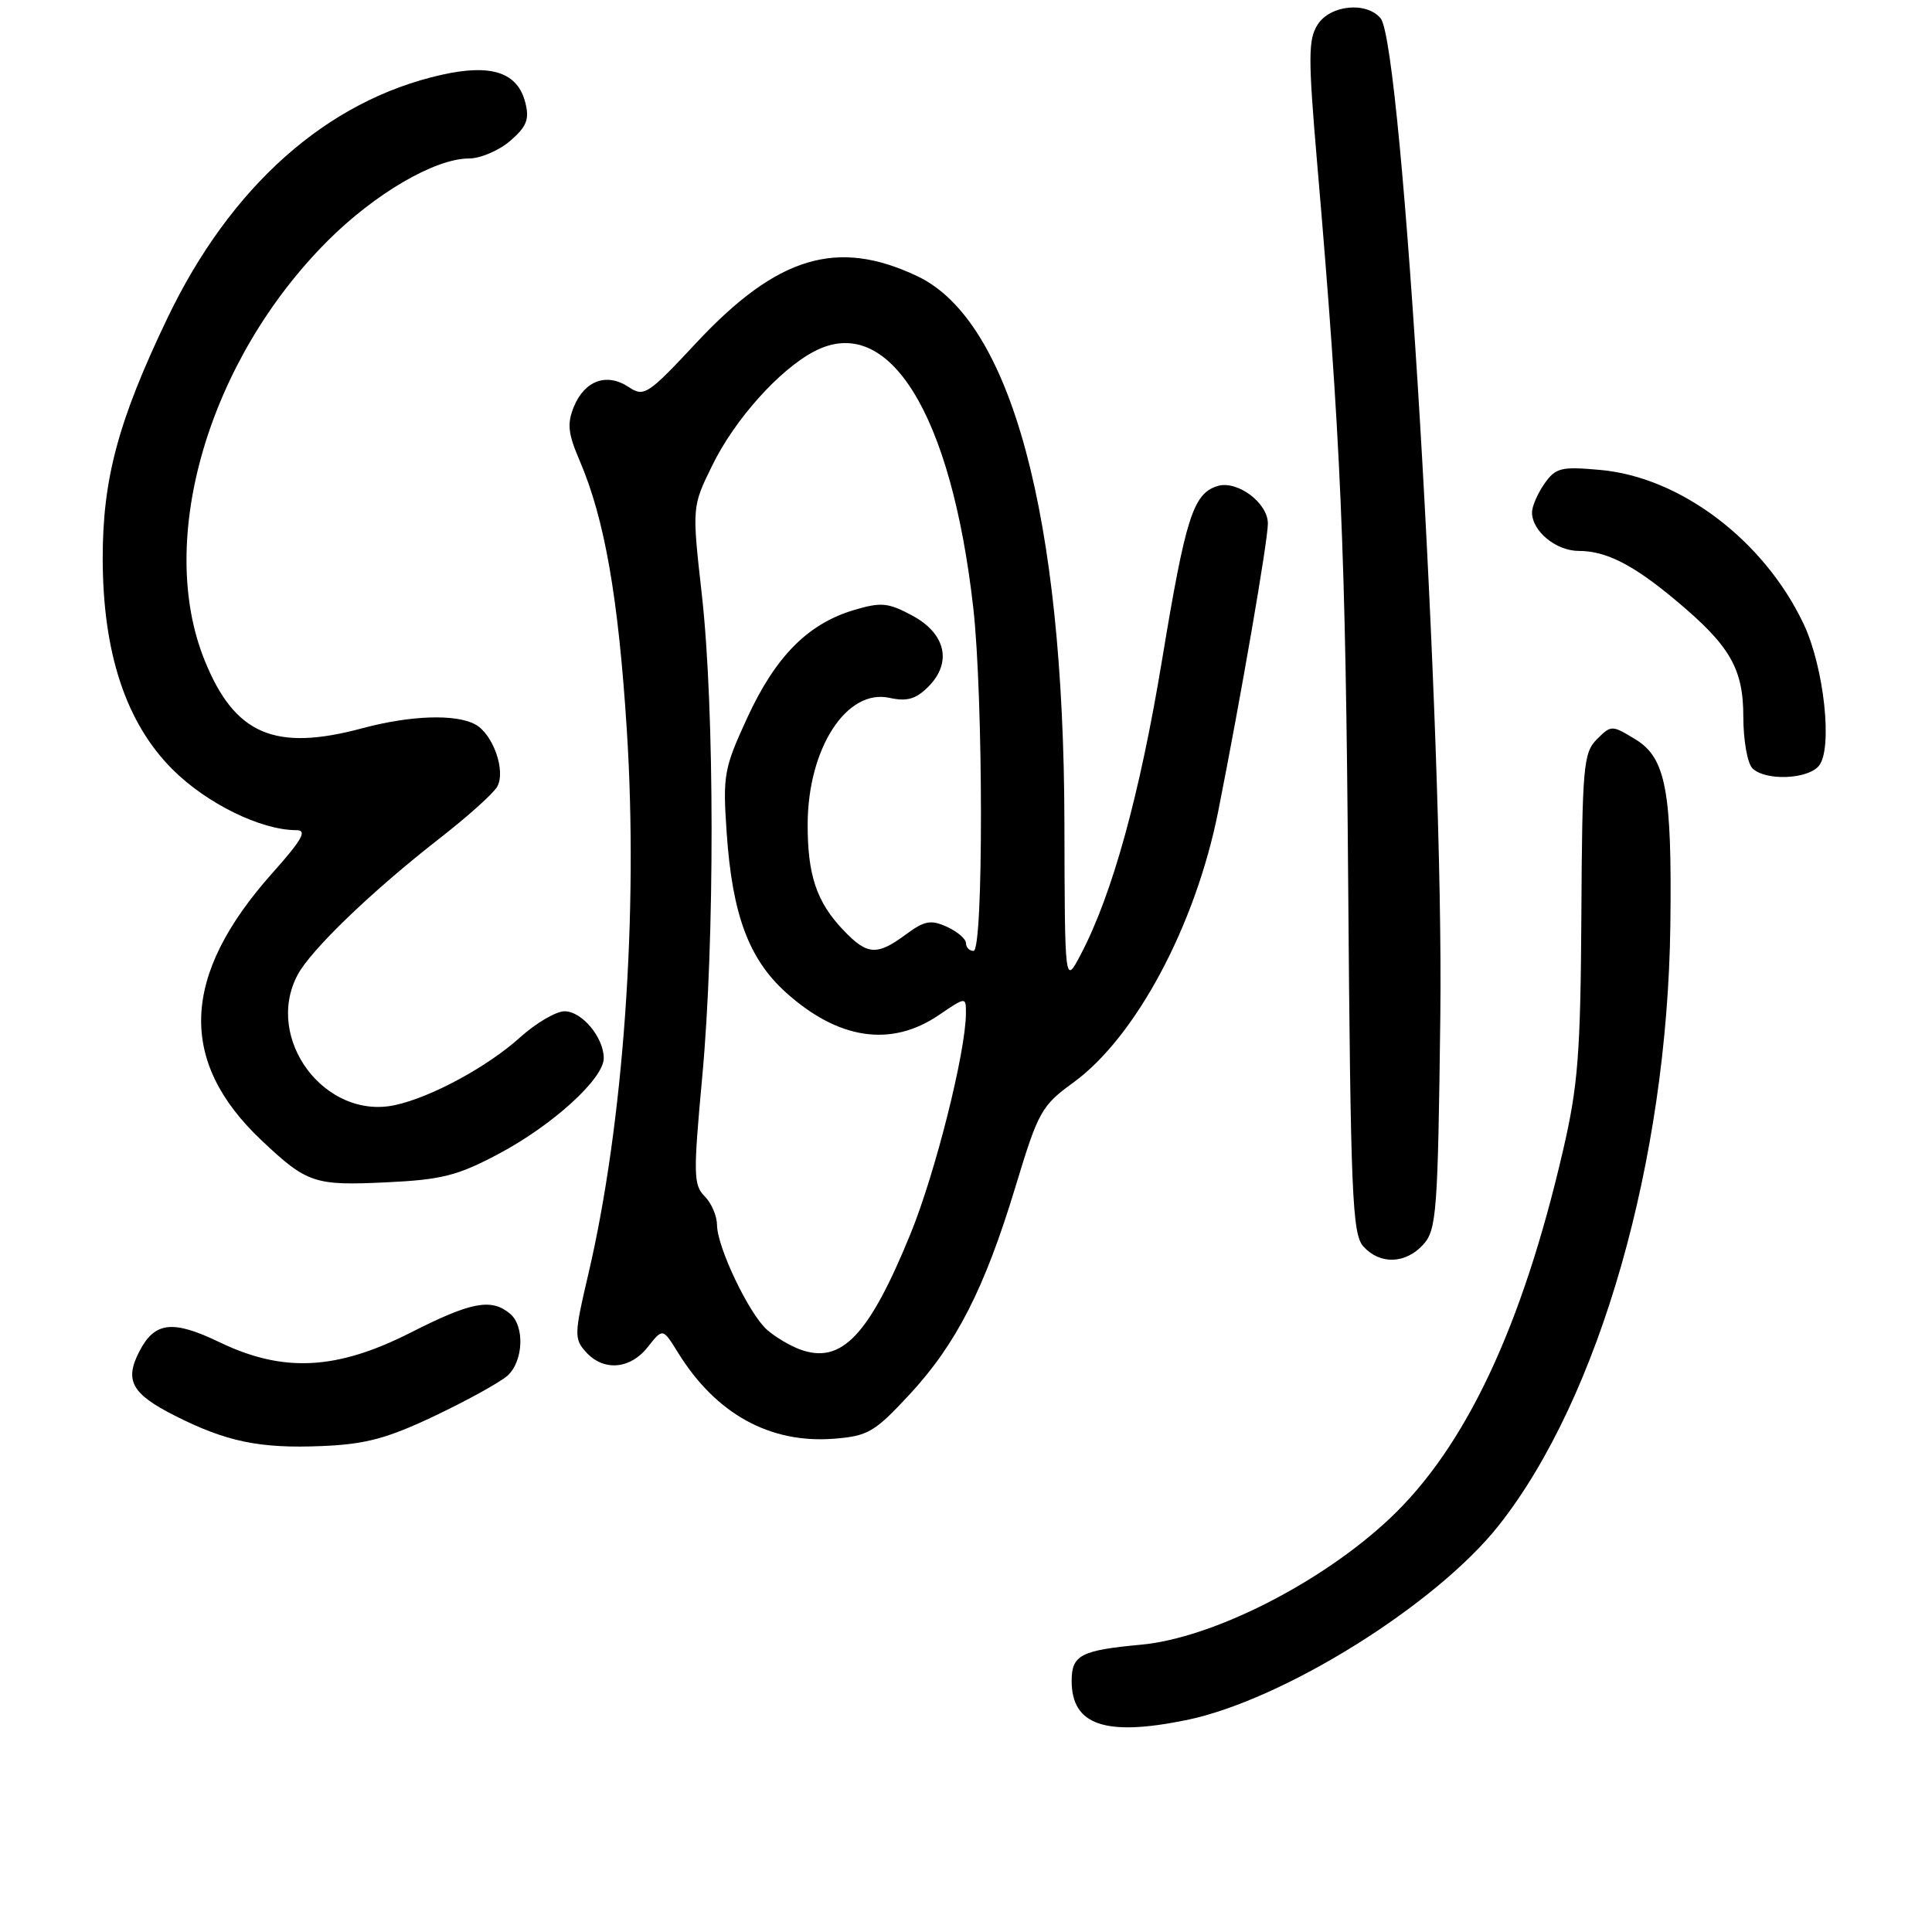 <?xml version="1.0" encoding="UTF-8" standalone="no"?>
<!DOCTYPE svg PUBLIC "-//W3C//DTD SVG 1.1//EN" "http://www.w3.org/Graphics/SVG/1.1/DTD/svg11.dtd" >
<svg xmlns="http://www.w3.org/2000/svg" xmlns:xlink="http://www.w3.org/1999/xlink" version="1.1" viewBox="0 0 256 256">
 <g >
 <path fill="currentColor"
d=" M 157.20 227.92 C 170.00 225.30 190.32 212.63 198.63 202.08 C 211.95 185.19 220.93 153.74 221.33 122.60 C 221.56 104.78 220.74 100.42 216.69 97.96 C 213.56 96.06 213.50 96.06 211.59 97.96 C 209.81 99.74 209.65 101.57 209.54 121.20 C 209.43 139.61 209.10 143.85 207.11 152.44 C 201.69 175.83 194.19 191.76 184.14 201.22 C 175.09 209.74 160.68 217.05 151.20 217.93 C 143.21 218.67 142.00 219.30 142.00 222.73 C 142.00 228.60 146.45 230.12 157.20 227.92 Z  M 57.65 187.59 C 61.96 185.54 66.28 183.15 67.25 182.28 C 69.36 180.37 69.55 175.70 67.58 174.07 C 65.09 172.00 62.45 172.50 54.47 176.55 C 44.62 181.55 37.55 181.92 29.11 177.86 C 22.88 174.86 20.50 175.13 18.47 179.06 C 16.47 182.92 17.44 184.68 23.12 187.56 C 29.98 191.04 34.43 191.96 42.65 191.61 C 48.46 191.37 51.29 190.61 57.65 187.59 Z  M 120.47 184.83 C 126.71 178.11 130.47 170.75 134.57 157.20 C 137.57 147.29 138.00 146.51 142.20 143.46 C 150.49 137.45 158.41 122.62 161.42 107.50 C 164.45 92.22 168.00 71.68 168.00 69.37 C 168.00 66.61 163.90 63.58 161.30 64.41 C 158.10 65.42 157.10 68.58 154.00 87.32 C 151.03 105.33 147.38 118.57 143.18 126.52 C 141.09 130.50 141.09 130.50 141.04 109.00 C 140.96 68.40 133.99 42.49 121.56 36.60 C 110.93 31.55 102.99 33.94 92.26 45.43 C 85.81 52.34 85.34 52.64 83.28 51.27 C 80.41 49.37 77.49 50.41 76.06 53.85 C 75.12 56.14 75.25 57.42 76.83 61.09 C 80.11 68.76 81.94 79.17 83.05 96.64 C 84.61 120.88 82.62 148.98 77.94 168.90 C 76.09 176.77 76.07 177.42 77.64 179.15 C 79.98 181.74 83.50 181.45 85.84 178.48 C 87.82 175.97 87.82 175.97 89.84 179.23 C 94.86 187.35 102.00 191.29 110.47 190.64 C 115.00 190.29 115.88 189.77 120.47 184.83 Z  M 188.60 164.90 C 190.35 162.95 190.53 160.64 190.85 134.65 C 191.31 97.40 185.84 5.92 182.94 2.43 C 181.07 0.18 176.27 0.65 174.60 3.25 C 173.34 5.20 173.33 7.61 174.52 21.50 C 177.67 58.12 178.30 72.74 178.64 116.92 C 178.96 158.39 179.18 163.54 180.66 165.17 C 182.86 167.60 186.25 167.49 188.60 164.90 Z  M 66.10 152.88 C 73.22 149.10 80.00 142.93 80.00 140.22 C 80.00 137.47 77.11 134.00 74.81 134.00 C 73.67 134.00 71.02 135.56 68.91 137.46 C 64.62 141.34 57.12 145.40 52.35 146.43 C 43.07 148.44 34.97 137.65 39.42 129.20 C 41.18 125.87 49.30 118.06 58.25 111.09 C 61.96 108.20 65.40 105.12 65.88 104.24 C 67.06 102.15 65.32 97.24 62.96 95.98 C 60.35 94.58 54.37 94.79 48.00 96.50 C 36.38 99.62 31.07 97.32 27.10 87.46 C 20.66 71.49 27.63 47.73 43.39 31.94 C 49.67 25.65 57.64 21.00 62.14 21.00 C 63.65 21.00 66.11 19.95 67.60 18.67 C 69.77 16.80 70.17 15.81 69.62 13.64 C 68.61 9.59 65.14 8.43 58.53 9.91 C 43.33 13.31 30.55 24.66 22.15 42.22 C 15.67 55.76 13.60 63.45 13.61 74.00 C 13.62 86.51 16.69 95.78 22.85 101.94 C 27.36 106.46 34.58 110.00 39.26 110.00 C 40.75 110.00 40.07 111.22 36.06 115.72 C 23.99 129.27 23.54 140.62 34.67 151.12 C 40.67 156.78 41.66 157.12 51.11 156.67 C 58.53 156.32 60.60 155.80 66.10 152.88 Z  M 241.01 101.48 C 242.87 99.25 241.71 88.46 239.01 82.72 C 233.78 71.64 222.71 63.24 212.07 62.27 C 206.83 61.80 206.14 61.97 204.64 64.10 C 203.74 65.39 203.00 67.10 203.00 67.89 C 203.00 70.38 206.18 73.00 209.20 73.00 C 212.82 73.00 216.41 74.83 222.05 79.55 C 229.24 85.55 231.00 88.59 231.00 94.99 C 231.00 98.08 231.54 101.14 232.20 101.80 C 233.89 103.49 239.51 103.29 241.01 101.48 Z  M 105.98 178.80 C 104.64 178.30 102.68 177.13 101.63 176.20 C 99.24 174.08 95.02 165.24 95.01 162.32 C 95.00 161.12 94.27 159.41 93.37 158.51 C 91.88 157.03 91.86 155.58 93.05 142.69 C 94.72 124.71 94.70 93.97 93.00 78.82 C 91.69 67.15 91.69 67.15 94.38 61.67 C 97.37 55.55 103.31 48.93 107.95 46.53 C 117.78 41.44 126.05 54.82 128.96 80.50 C 130.30 92.33 130.33 126.00 129.00 126.00 C 128.45 126.00 128.00 125.54 128.00 124.98 C 128.00 124.42 126.86 123.44 125.48 122.81 C 123.34 121.84 122.50 121.99 120.02 123.83 C 116.19 126.66 114.92 126.57 111.75 123.25 C 108.20 119.53 107.00 115.94 107.02 109.18 C 107.06 99.13 112.19 91.22 117.87 92.47 C 120.17 92.98 121.36 92.64 123.00 91.00 C 126.20 87.80 125.33 83.95 120.87 81.56 C 117.66 79.84 116.75 79.76 113.10 80.85 C 107.04 82.67 102.76 86.99 99.03 95.08 C 95.92 101.83 95.76 102.70 96.29 110.37 C 97.03 121.17 99.21 127.06 104.13 131.50 C 111.06 137.75 118.06 138.80 124.36 134.53 C 128.00 132.06 128.00 132.06 127.99 134.28 C 127.96 139.43 123.95 155.38 120.66 163.46 C 115.13 177.01 111.48 180.83 105.98 178.80 Z "/>
</g>
</svg>